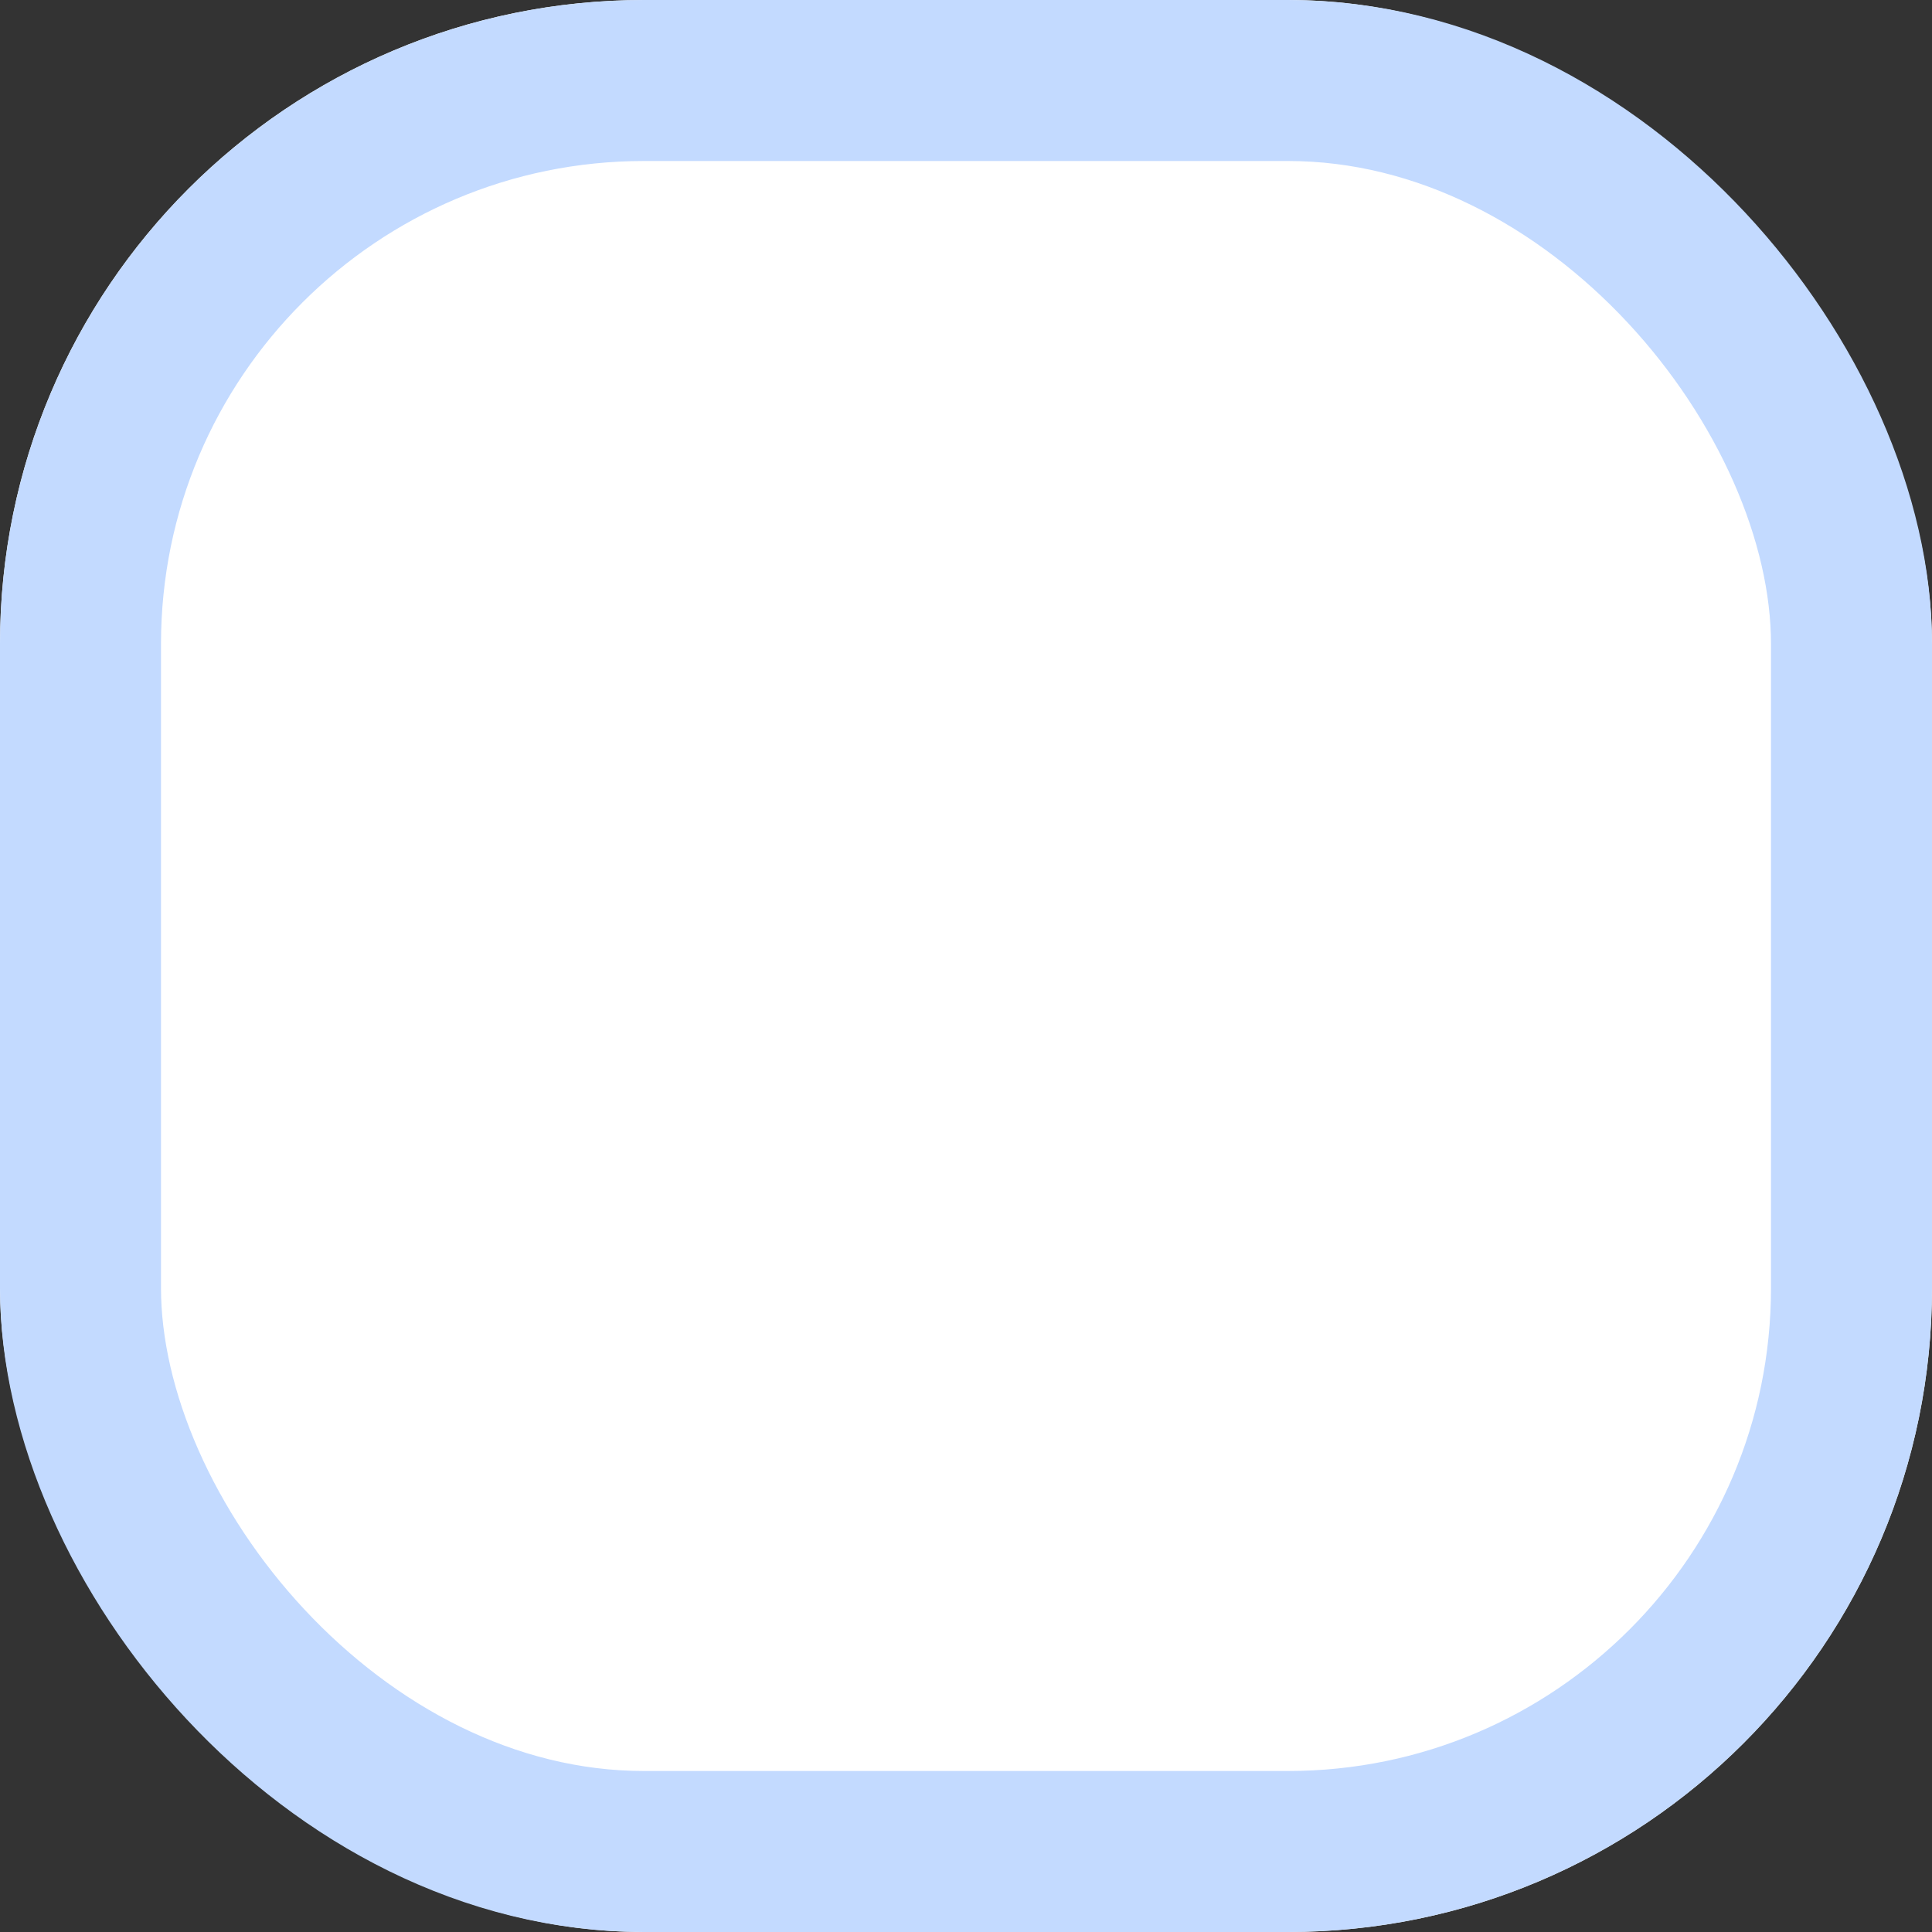 <svg xmlns="http://www.w3.org/2000/svg" width="24" height="24" viewBox="0 0 24 24">
  <rect x="0" y="0" width="24" height="24" fill="#333333" stroke="none"/>
  <g id="Rectangle_17623" data-name="Rectangle 17623" fill="#fff" stroke="#c3daff" stroke-width="2">
    <rect width="24" height="24" rx="8" stroke="none"/>
    <rect x="1" y="1" width="22" height="22" rx="7" fill="none"/>
  </g>
</svg>
